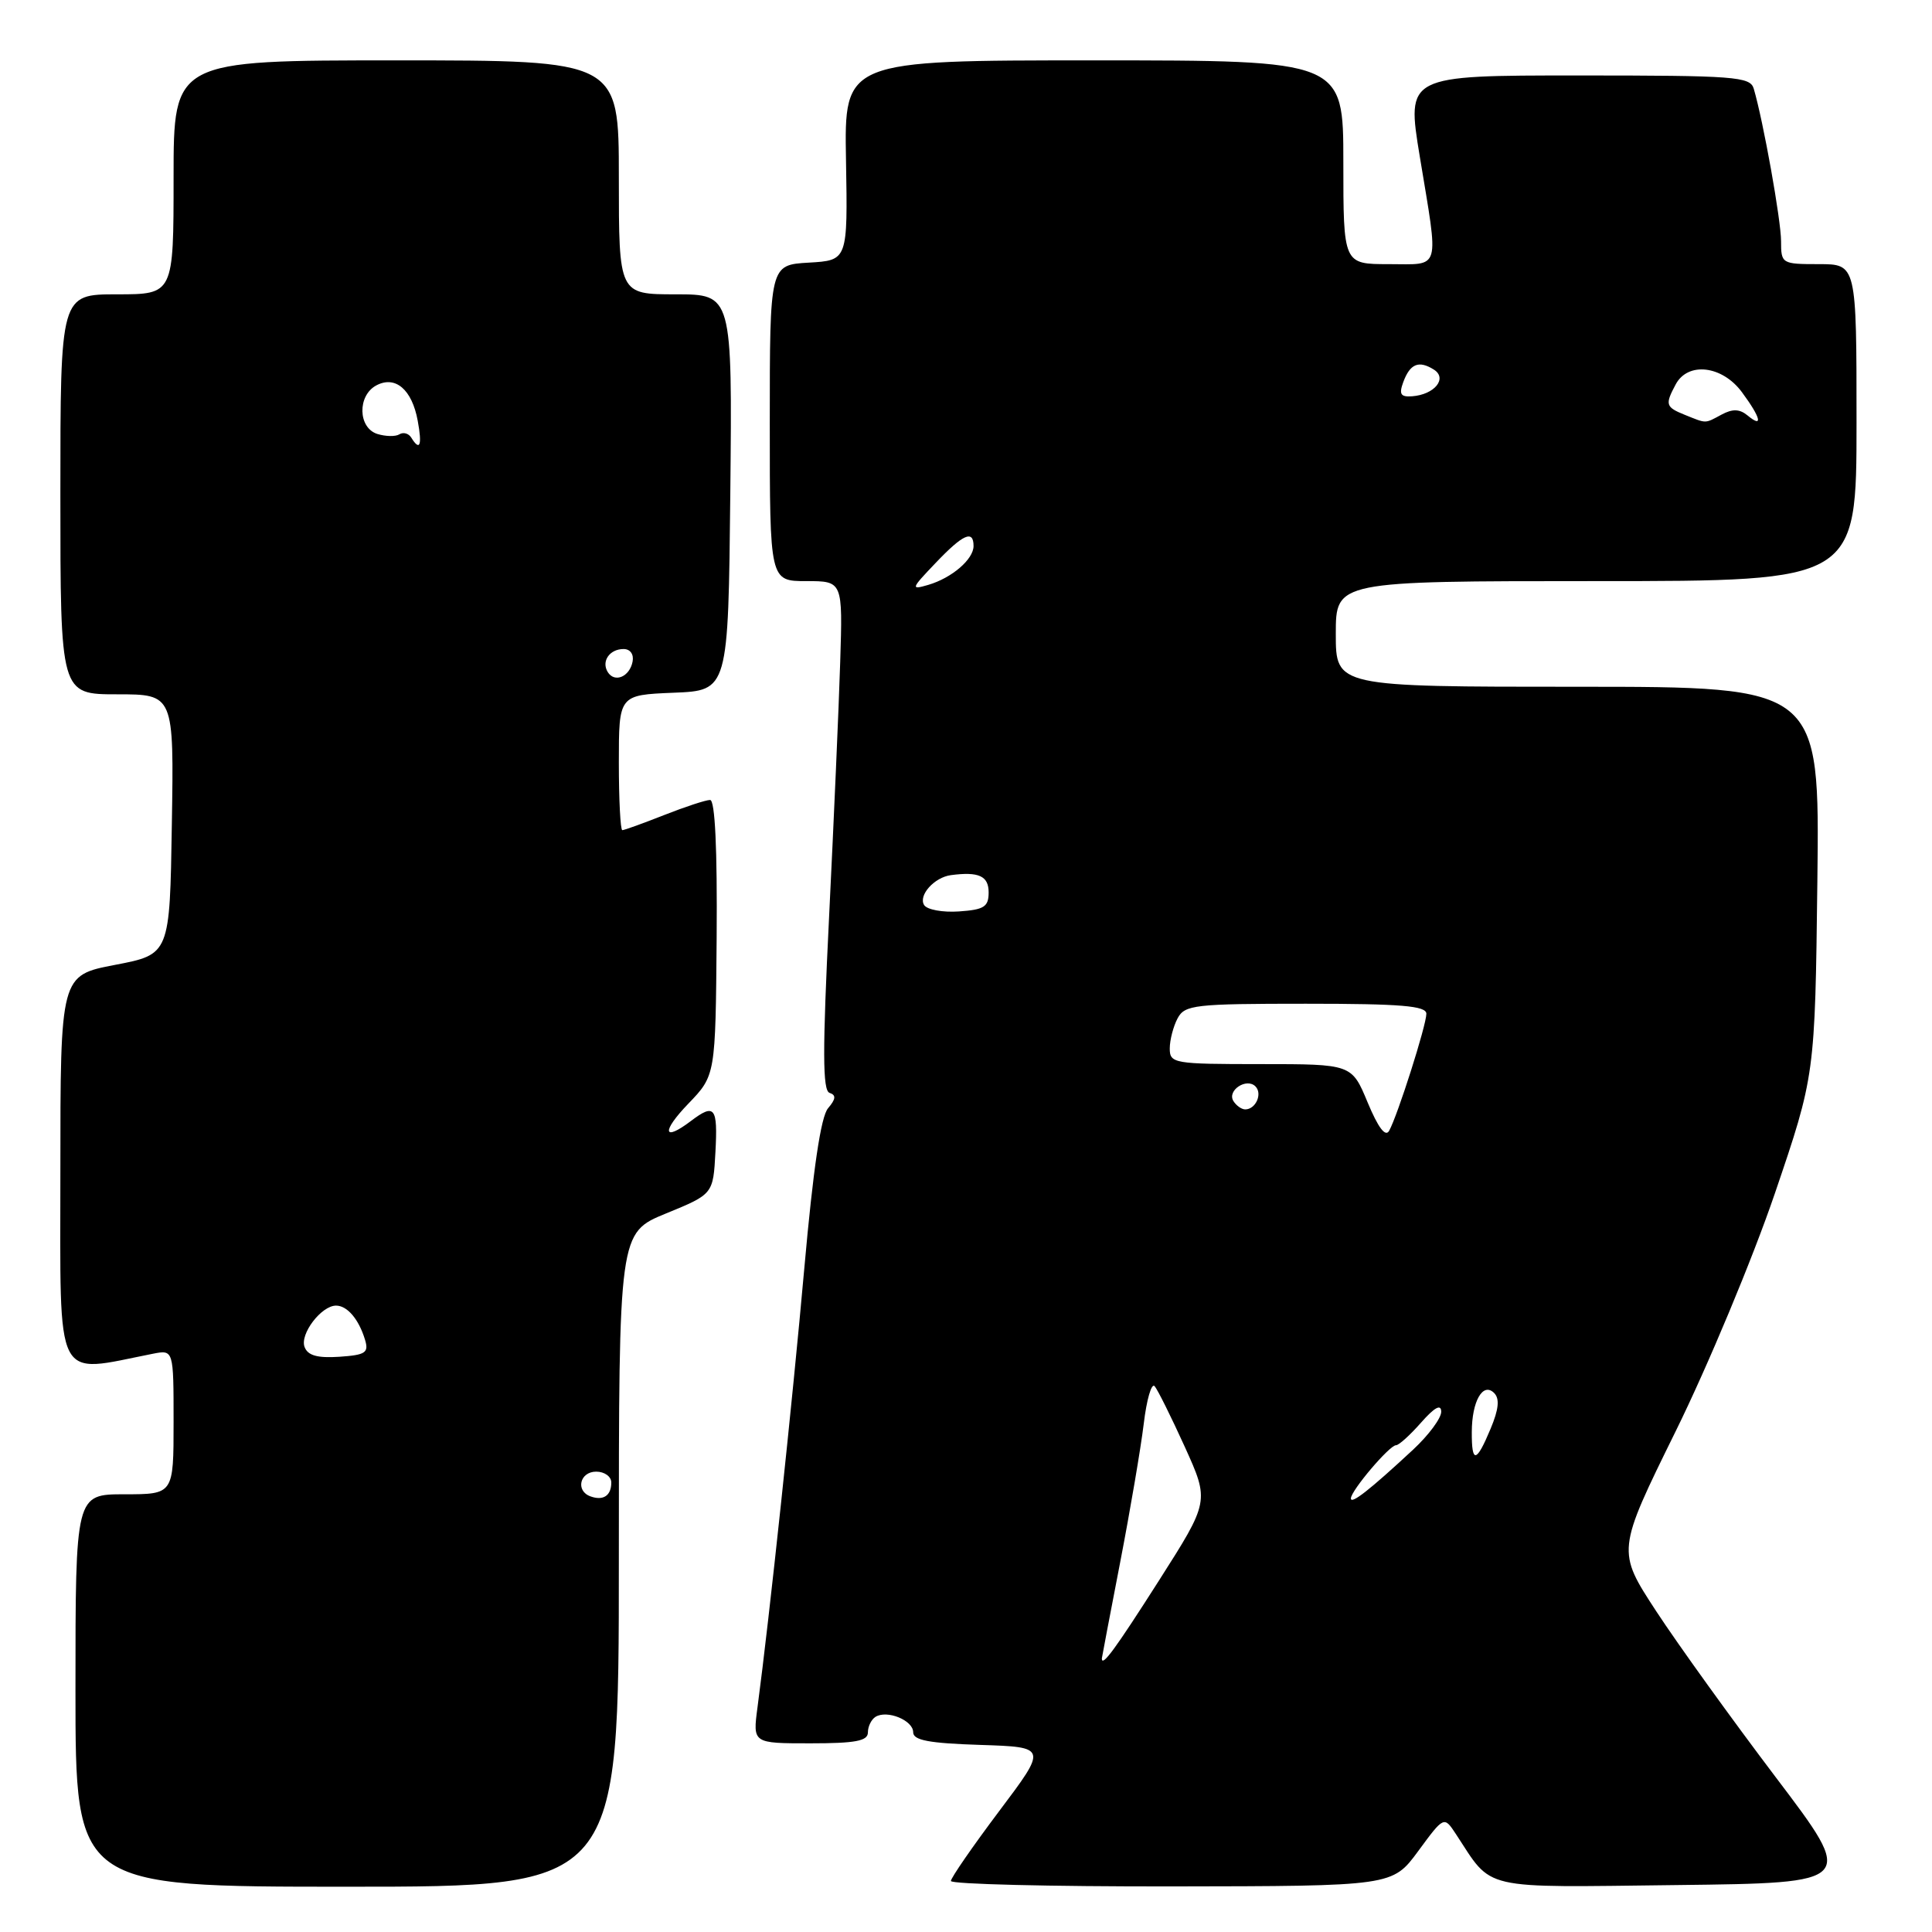 <?xml version="1.0" encoding="UTF-8" standalone="no"?>
<!DOCTYPE svg PUBLIC "-//W3C//DTD SVG 1.1//EN" "http://www.w3.org/Graphics/SVG/1.1/DTD/svg11.dtd" >
<svg xmlns="http://www.w3.org/2000/svg" xmlns:xlink="http://www.w3.org/1999/xlink" version="1.1" viewBox="0 0 256 256">
 <g >
 <path fill="currentColor"
d=" M 82.00 206.68 C 82.00 163.35 82.00 163.35 88.25 160.79 C 94.50 158.23 94.50 158.23 94.80 152.62 C 95.12 146.69 94.69 146.16 91.56 148.53 C 87.84 151.35 87.62 149.97 91.20 146.25 C 94.81 142.50 94.81 142.50 94.96 124.25 C 95.05 112.47 94.75 106.00 94.09 106.00 C 93.53 106.00 90.79 106.90 88.00 108.00 C 85.21 109.10 82.72 110.00 82.46 110.00 C 82.21 110.00 82.00 105.97 82.00 101.04 C 82.00 92.09 82.00 92.09 89.25 91.79 C 96.50 91.50 96.50 91.50 96.77 65.25 C 97.03 39.00 97.03 39.00 89.52 39.00 C 82.00 39.00 82.00 39.00 82.00 23.50 C 82.00 8.00 82.00 8.00 52.50 8.00 C 23.00 8.00 23.00 8.00 23.00 23.50 C 23.00 39.00 23.00 39.00 15.50 39.00 C 8.00 39.00 8.00 39.00 8.00 65.50 C 8.00 92.00 8.00 92.00 15.52 92.00 C 23.05 92.00 23.05 92.00 22.77 109.23 C 22.50 126.46 22.50 126.46 15.25 127.85 C 8.00 129.24 8.00 129.24 8.00 155.24 C 8.00 183.84 7.06 181.98 20.25 179.38 C 23.00 178.84 23.00 178.84 23.00 188.42 C 23.00 198.00 23.00 198.00 16.50 198.00 C 10.00 198.00 10.00 198.00 10.00 224.00 C 10.00 250.00 10.00 250.00 46.00 250.00 C 82.00 250.00 82.00 250.00 82.00 206.68 Z  M 187.92 245.28 C 191.34 240.63 191.34 240.63 192.92 243.03 C 197.87 250.56 195.85 250.09 222.20 249.78 C 245.91 249.50 245.91 249.50 235.30 235.50 C 229.47 227.80 222.34 217.90 219.46 213.50 C 214.23 205.50 214.23 205.50 222.03 189.66 C 226.32 180.95 232.23 166.78 235.17 158.16 C 240.50 142.50 240.50 142.50 240.81 116.75 C 241.12 91.00 241.12 91.00 209.06 91.00 C 177.00 91.00 177.00 91.00 177.00 84.00 C 177.00 77.00 177.00 77.00 211.50 77.00 C 246.00 77.00 246.00 77.00 246.00 56.00 C 246.00 35.00 246.00 35.00 241.00 35.00 C 236.10 35.00 236.00 34.94 236.00 31.96 C 236.00 29.20 233.65 16.06 232.38 11.75 C 231.91 10.15 229.92 10.00 209.11 10.00 C 186.36 10.00 186.36 10.00 188.13 20.75 C 190.67 36.16 191.01 35.00 184.00 35.00 C 178.00 35.00 178.00 35.00 178.00 21.50 C 178.00 8.00 178.00 8.00 144.93 8.00 C 111.86 8.00 111.86 8.00 112.10 21.25 C 112.33 34.50 112.33 34.50 107.17 34.80 C 102.00 35.10 102.00 35.10 102.00 56.05 C 102.00 77.00 102.00 77.00 106.84 77.00 C 111.67 77.00 111.67 77.00 111.33 87.75 C 111.15 93.66 110.48 108.83 109.86 121.45 C 108.98 139.26 108.99 144.50 109.92 144.81 C 110.81 145.10 110.76 145.63 109.72 146.85 C 108.77 147.96 107.75 154.88 106.58 168.00 C 105.00 185.75 101.96 214.30 100.37 226.25 C 99.74 231.00 99.74 231.00 107.37 231.00 C 113.35 231.00 115.00 230.69 115.00 229.56 C 115.00 228.77 115.45 227.84 116.01 227.49 C 117.55 226.54 121.00 227.95 121.00 229.53 C 121.00 230.60 123.09 230.99 129.89 231.21 C 138.78 231.50 138.78 231.50 132.39 239.99 C 128.88 244.66 126.00 248.83 126.00 249.24 C 126.00 249.66 139.16 249.98 155.25 249.96 C 184.50 249.92 184.50 249.92 187.92 245.28 Z  M 78.25 198.28 C 76.23 197.56 76.82 195.00 79.00 195.00 C 80.10 195.00 81.00 195.65 81.00 196.44 C 81.00 198.18 79.94 198.89 78.25 198.28 Z  M 40.36 178.49 C 39.70 176.78 42.58 173.00 44.53 173.00 C 46.01 173.00 47.54 174.80 48.36 177.50 C 48.89 179.24 48.46 179.54 44.96 179.78 C 42.07 179.97 40.79 179.62 40.36 178.49 Z  M 80.53 89.05 C 79.65 87.63 80.77 86.00 82.63 86.00 C 83.51 86.00 84.01 86.70 83.82 87.67 C 83.43 89.68 81.44 90.52 80.53 89.05 Z  M 54.49 57.98 C 54.14 57.42 53.44 57.23 52.92 57.55 C 52.41 57.87 51.09 57.84 49.99 57.50 C 47.43 56.68 47.34 52.42 49.86 51.07 C 52.38 49.72 54.59 51.60 55.35 55.75 C 55.96 59.03 55.64 59.85 54.49 57.98 Z  M 146.00 219.75 C 146.01 219.61 147.10 213.88 148.43 207.00 C 149.76 200.12 151.16 191.88 151.55 188.67 C 151.93 185.47 152.58 183.22 152.99 183.67 C 153.39 184.13 155.19 187.75 156.99 191.71 C 160.26 198.93 160.26 198.93 153.55 209.46 C 147.78 218.51 145.99 220.96 146.00 219.75 Z  M 179.00 198.55 C 179.00 197.53 184.11 191.50 184.98 191.50 C 185.36 191.50 186.85 190.15 188.30 188.50 C 190.08 186.48 190.95 186.00 190.97 187.05 C 190.99 187.90 189.31 190.16 187.25 192.08 C 181.50 197.42 179.00 199.38 179.00 198.55 Z  M 195.02 189.75 C 195.03 185.65 196.50 183.10 197.98 184.58 C 198.73 185.33 198.60 186.72 197.51 189.32 C 195.62 193.85 195.00 193.96 195.02 189.75 Z  M 181.22 146.08 C 179.11 141.00 179.11 141.00 167.06 141.00 C 155.54 141.00 155.00 140.91 155.00 138.93 C 155.00 137.80 155.47 136.00 156.04 134.93 C 156.99 133.15 158.27 133.00 173.04 133.00 C 185.68 133.00 189.00 133.28 189.00 134.33 C 189.00 135.84 185.20 147.79 184.07 149.83 C 183.58 150.71 182.62 149.44 181.22 146.08 Z  M 163.43 145.89 C 162.57 144.49 165.17 142.77 166.35 143.95 C 167.32 144.92 166.39 147.00 165.00 147.00 C 164.51 147.00 163.81 146.50 163.43 145.89 Z  M 122.45 119.92 C 121.66 118.64 123.80 116.25 126.00 115.96 C 129.70 115.47 131.00 116.07 131.00 118.25 C 131.00 120.16 130.40 120.54 127.07 120.77 C 124.91 120.92 122.83 120.54 122.45 119.92 Z  M 123.95 74.62 C 127.60 70.78 129.00 70.15 129.00 72.35 C 129.00 74.11 126.13 76.58 123.00 77.50 C 120.65 78.19 120.70 78.02 123.95 74.62 Z  M 223.25 54.97 C 220.70 53.94 220.60 53.62 222.04 50.93 C 223.66 47.90 228.20 48.43 230.81 51.96 C 233.32 55.35 233.67 56.80 231.56 55.05 C 230.52 54.19 229.58 54.15 228.13 54.93 C 225.85 56.15 226.19 56.15 223.25 54.97 Z  M 185.94 50.63 C 186.84 48.19 188.00 47.72 189.99 48.97 C 191.84 50.14 190.08 52.29 187.11 52.51 C 185.59 52.62 185.35 52.24 185.94 50.63 Z "/>
</g>
</svg>